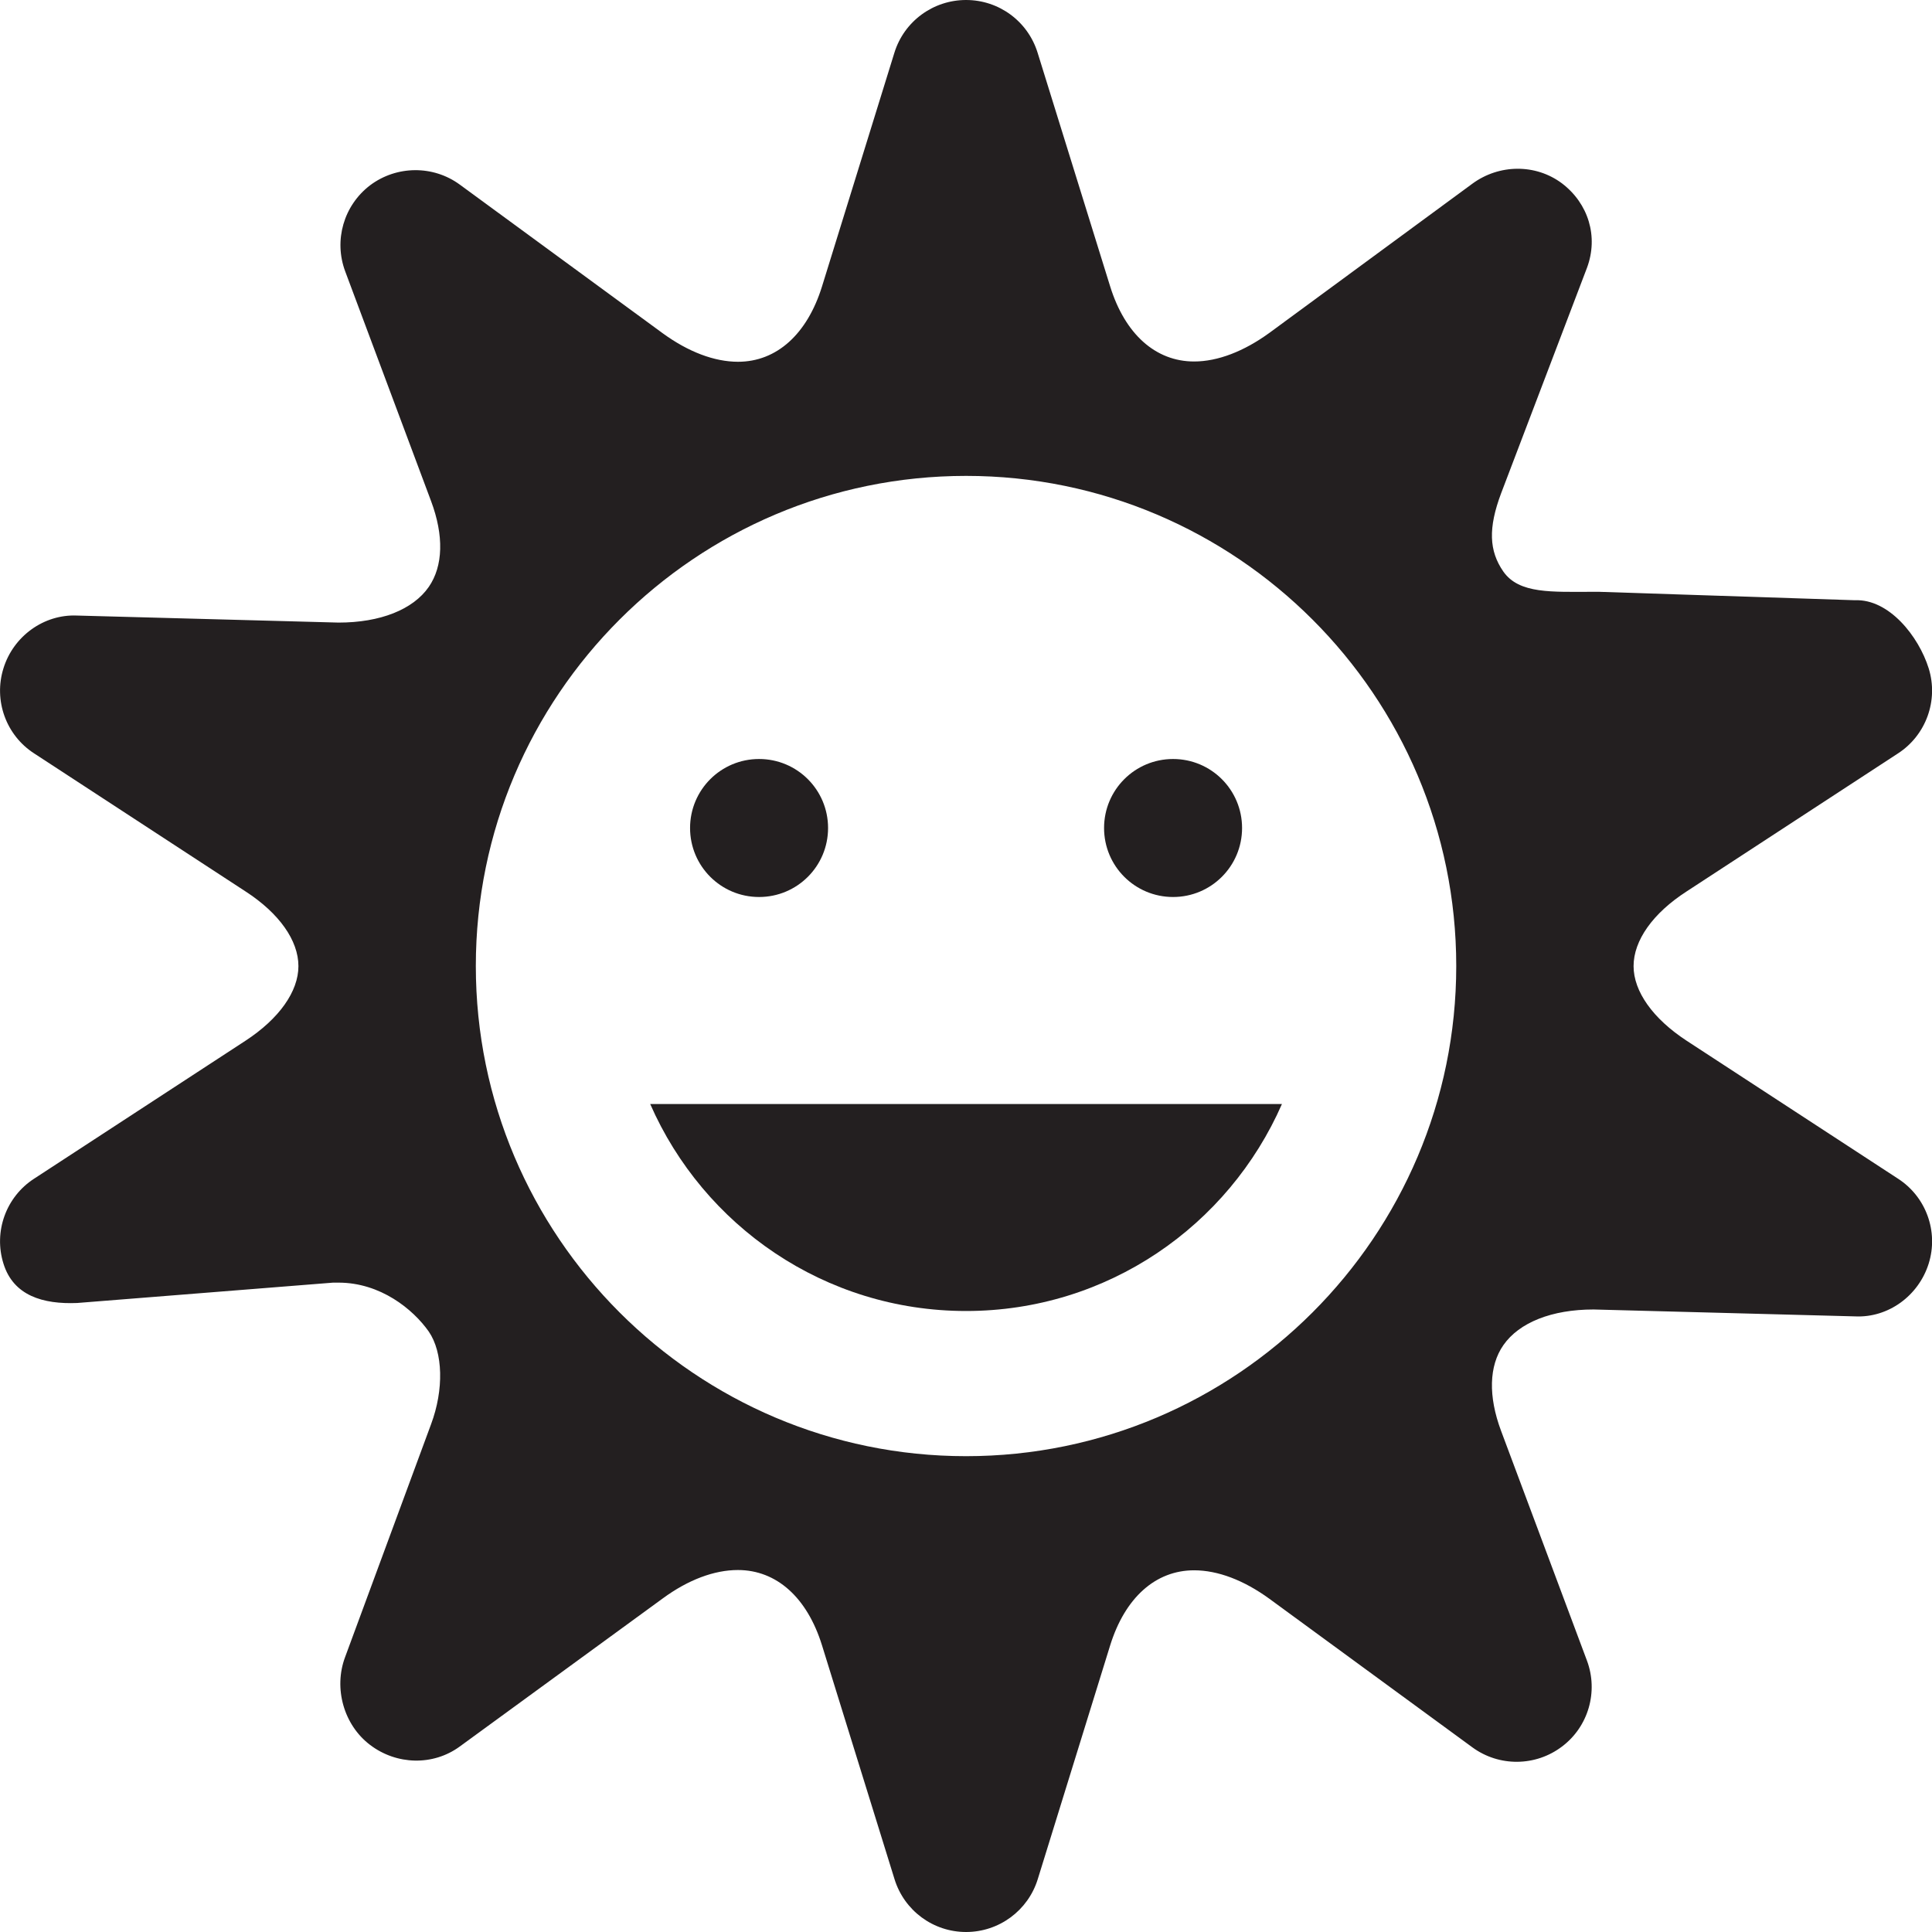 <?xml version="1.0" encoding="utf-8"?>
<svg version="1.1" id="Layer_1" xmlns="http://www.w3.org/2000/svg" xmlns:xlink="http://www.w3.org/1999/xlink" x="0px" y="0px" viewBox="0 0 28 28"
	 enable-background="new 0 0 28 28" xml:space="preserve">

		<g>
			<defs>
				<rect id="SVGID_1_" width="28" height="28"/>
			</defs>
			<clipPath id="SVGID_2_">
				<use xlink:href="#SVGID_1_"  overflow="visible"/>
			</clipPath>
			<path clip-path="url(#SVGID_2_)" fill="#231F20" d="M27.507,17.082l-3.063-1.999c-0.488-0.319-0.769-0.714-0.769-1.081
				c0-0.372,0.279-0.767,0.769-1.083l3.063-2c0.406-0.263,0.59-0.768,0.445-1.233c-0.146-0.466-0.576-1.007-1.068-0.987
				l-3.709-0.122h-0.08c-0.604,0-1.078,0.033-1.307-0.293c-0.209-0.301-0.221-0.632-0.033-1.134l1.246-3.272
				c0.166-0.45,0.02-0.928-0.363-1.22c-0.383-0.287-0.912-0.28-1.299,0.004l-2.943,2.163c-0.368,0.267-0.747,0.414-1.09,0.414
				c-0.559,0-1.002-0.397-1.217-1.089l-1.051-3.385C14.897,0.309,14.478,0,14.001,0c-0.477,0-0.898,0.309-1.039,0.765l-1.049,3.387
				c-0.215,0.692-0.658,1.091-1.217,1.091c-0.343,0-0.72-0.143-1.09-0.412L6.663,2.675c-0.387-0.283-0.916-0.277-1.299,0.01
				C4.981,2.977,4.835,3.483,5.003,3.933l1.244,3.328c0.188,0.502,0.176,0.943-0.033,1.245C5.987,8.834,5.511,9.023,4.907,9.023
				L1.116,8.921C0.636,8.9,0.194,9.22,0.05,9.686c-0.145,0.465,0.037,0.97,0.445,1.233l3.063,2c0.488,0.316,0.767,0.711,0.767,1.083
				c0,0.367-0.279,0.762-0.767,1.081l-3.063,1.999c-0.408,0.263-0.59,0.768-0.445,1.231c0.144,0.466,0.574,0.591,1.068,0.571
				l3.709-0.295h0.08c0.604,0,1.078,0.383,1.307,0.709c0.207,0.302,0.221,0.841,0.033,1.344l-1.246,3.375
				c-0.168,0.45-0.02,0.982,0.363,1.272c0.383,0.291,0.912,0.306,1.299,0.023l2.943-2.147c0.368-0.27,0.745-0.411,1.088-0.411
				c0.561,0,1.004,0.399,1.219,1.091l1.051,3.389C13.105,27.69,13.524,28,14.001,28c0.477,0,0.898-0.31,1.039-0.766l1.049-3.387
				c0.215-0.692,0.658-1.089,1.217-1.089c0.343,0,0.72,0.143,1.09,0.412l2.943,2.154c0.387,0.283,0.916,0.279,1.299-0.012
				c0.383-0.288,0.529-0.796,0.361-1.246l-1.244-3.328c-0.188-0.502-0.176-0.943,0.033-1.243c0.229-0.329,0.703-0.517,1.307-0.517
				l3.791,0.1c0.48,0.023,0.92-0.299,1.066-0.765C28.097,17.85,27.915,17.345,27.507,17.082 M14.001,21.104
				c-3.918,0-7.105-3.188-7.105-7.104c0-3.917,3.187-7.103,7.105-7.103s7.104,3.186,7.104,7.103
				C21.105,17.916,17.919,21.104,14.001,21.104"/>
			<path clip-path="url(#SVGID_2_)" fill="#231F20" d="M14.001,19c2.049,0,3.805-1.235,4.578-3H9.423
				C10.196,17.765,11.952,19,14.001,19"/>
			<path clip-path="url(#SVGID_2_)" fill="#231F20" d="M11.001,13c0.553,0,1-0.447,1-1c0-0.553-0.447-1-1-1c-0.553,0-1,0.447-1,1
				C10.001,12.553,10.448,13,11.001,13"/>
			<path clip-path="url(#SVGID_2_)" fill="#231F20" d="M17.001,13c0.553,0,1-0.447,1-1c0-0.553-0.447-1-1-1c-0.553,0-1,0.447-1,1
				C16.001,12.553,16.448,13,17.001,13"/>
		</g>

</svg>
